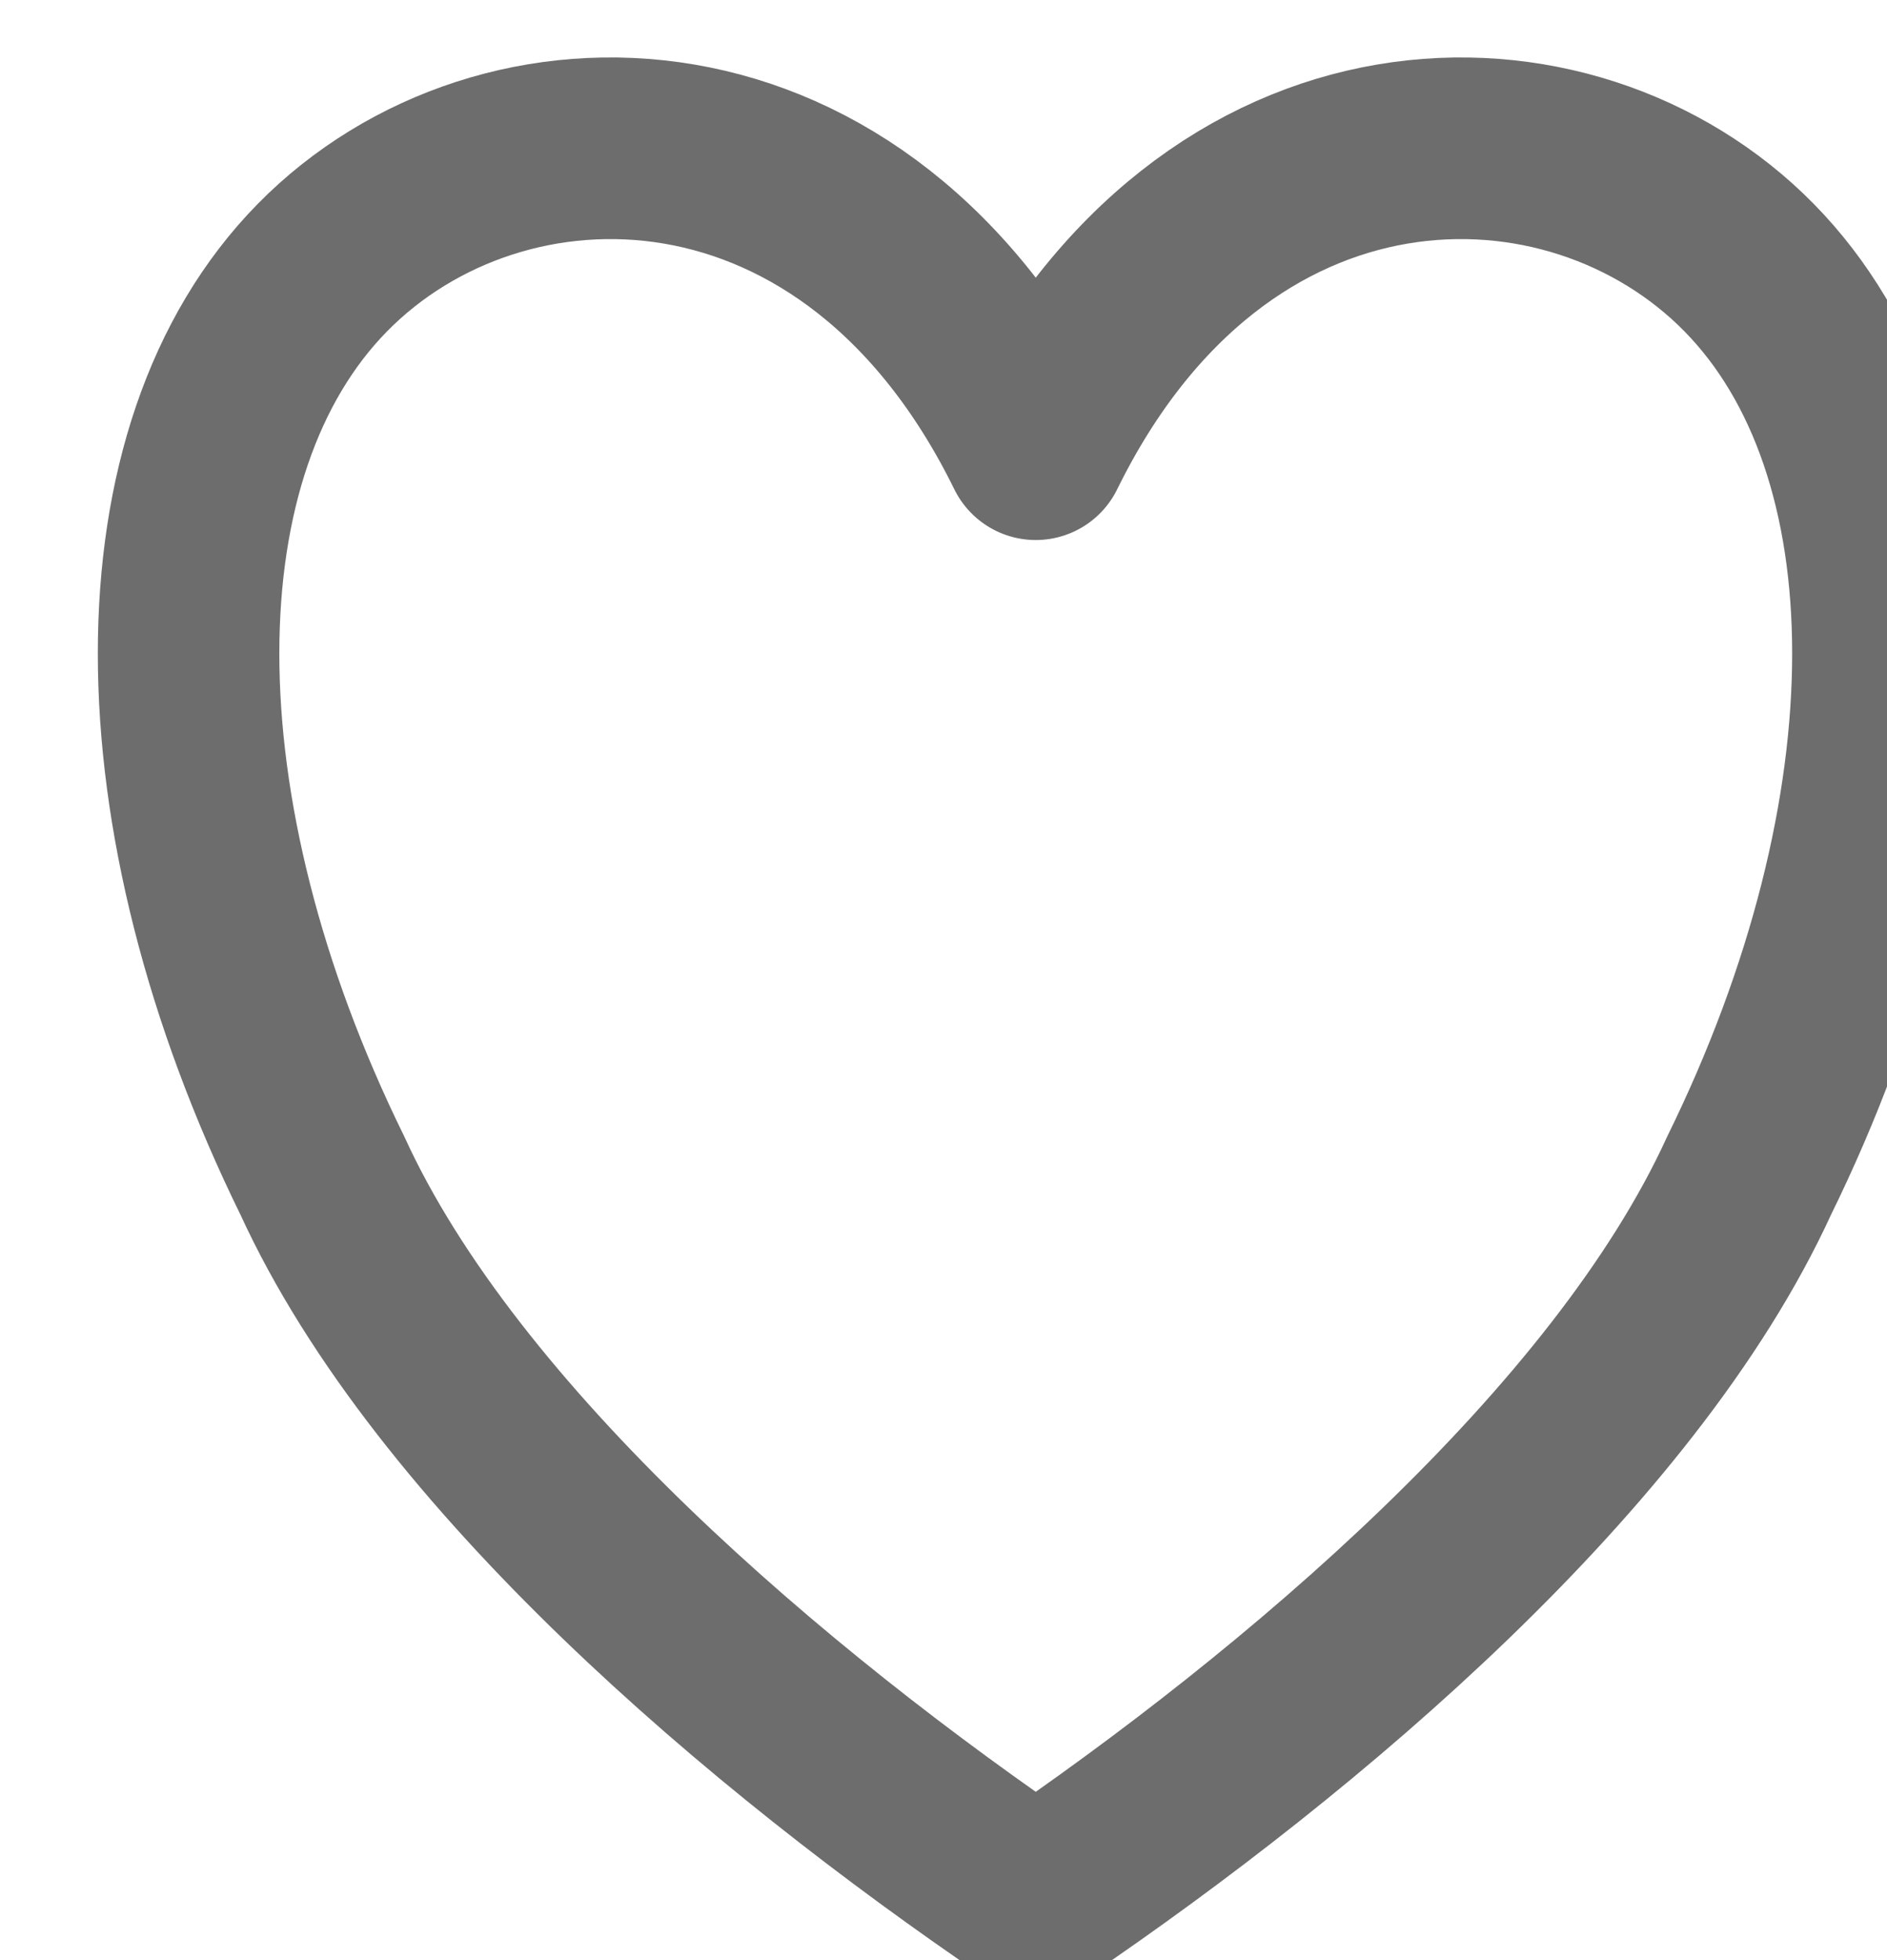 <?xml version="1.0" encoding="UTF-8" standalone="no"?>
<!DOCTYPE svg PUBLIC "-//W3C//DTD SVG 1.1//EN" "http://www.w3.org/Graphics/SVG/1.1/DTD/svg11.dtd">
<svg width="100%" height="100%" viewBox="0 0 26 27" version="1.1" xmlns="http://www.w3.org/2000/svg" xmlns:xlink="http://www.w3.org/1999/xlink" xml:space="preserve" xmlns:serif="http://www.serif.com/" style="fill-rule:evenodd;clip-rule:evenodd;stroke-linecap:round;stroke-linejoin:round;stroke-miterlimit:2;">
    <g transform="matrix(1,0,0,1,-6793.75,-1397.91)">
        <g transform="matrix(0.504,0,0,0.572,5702.11,467.537)">
            <g transform="matrix(1.654,0,0,1.458,-9081.05,-402.398)">
                <path d="M6817,1399C6819.95,1393 6825.84,1393 6828.79,1396C6831.74,1399 6831.74,1405 6828.79,1411C6826.73,1415.5 6821.42,1420 6817,1423C6812.58,1420 6807.27,1415.5 6805.21,1411C6802.26,1405 6802.26,1399 6805.21,1396C6808.16,1393 6814.05,1393 6817,1399Z" style="fill:none;stroke:rgb(109,109,109);stroke-width:3px;"/>
            </g>
        </g>
    </g>
</svg>
